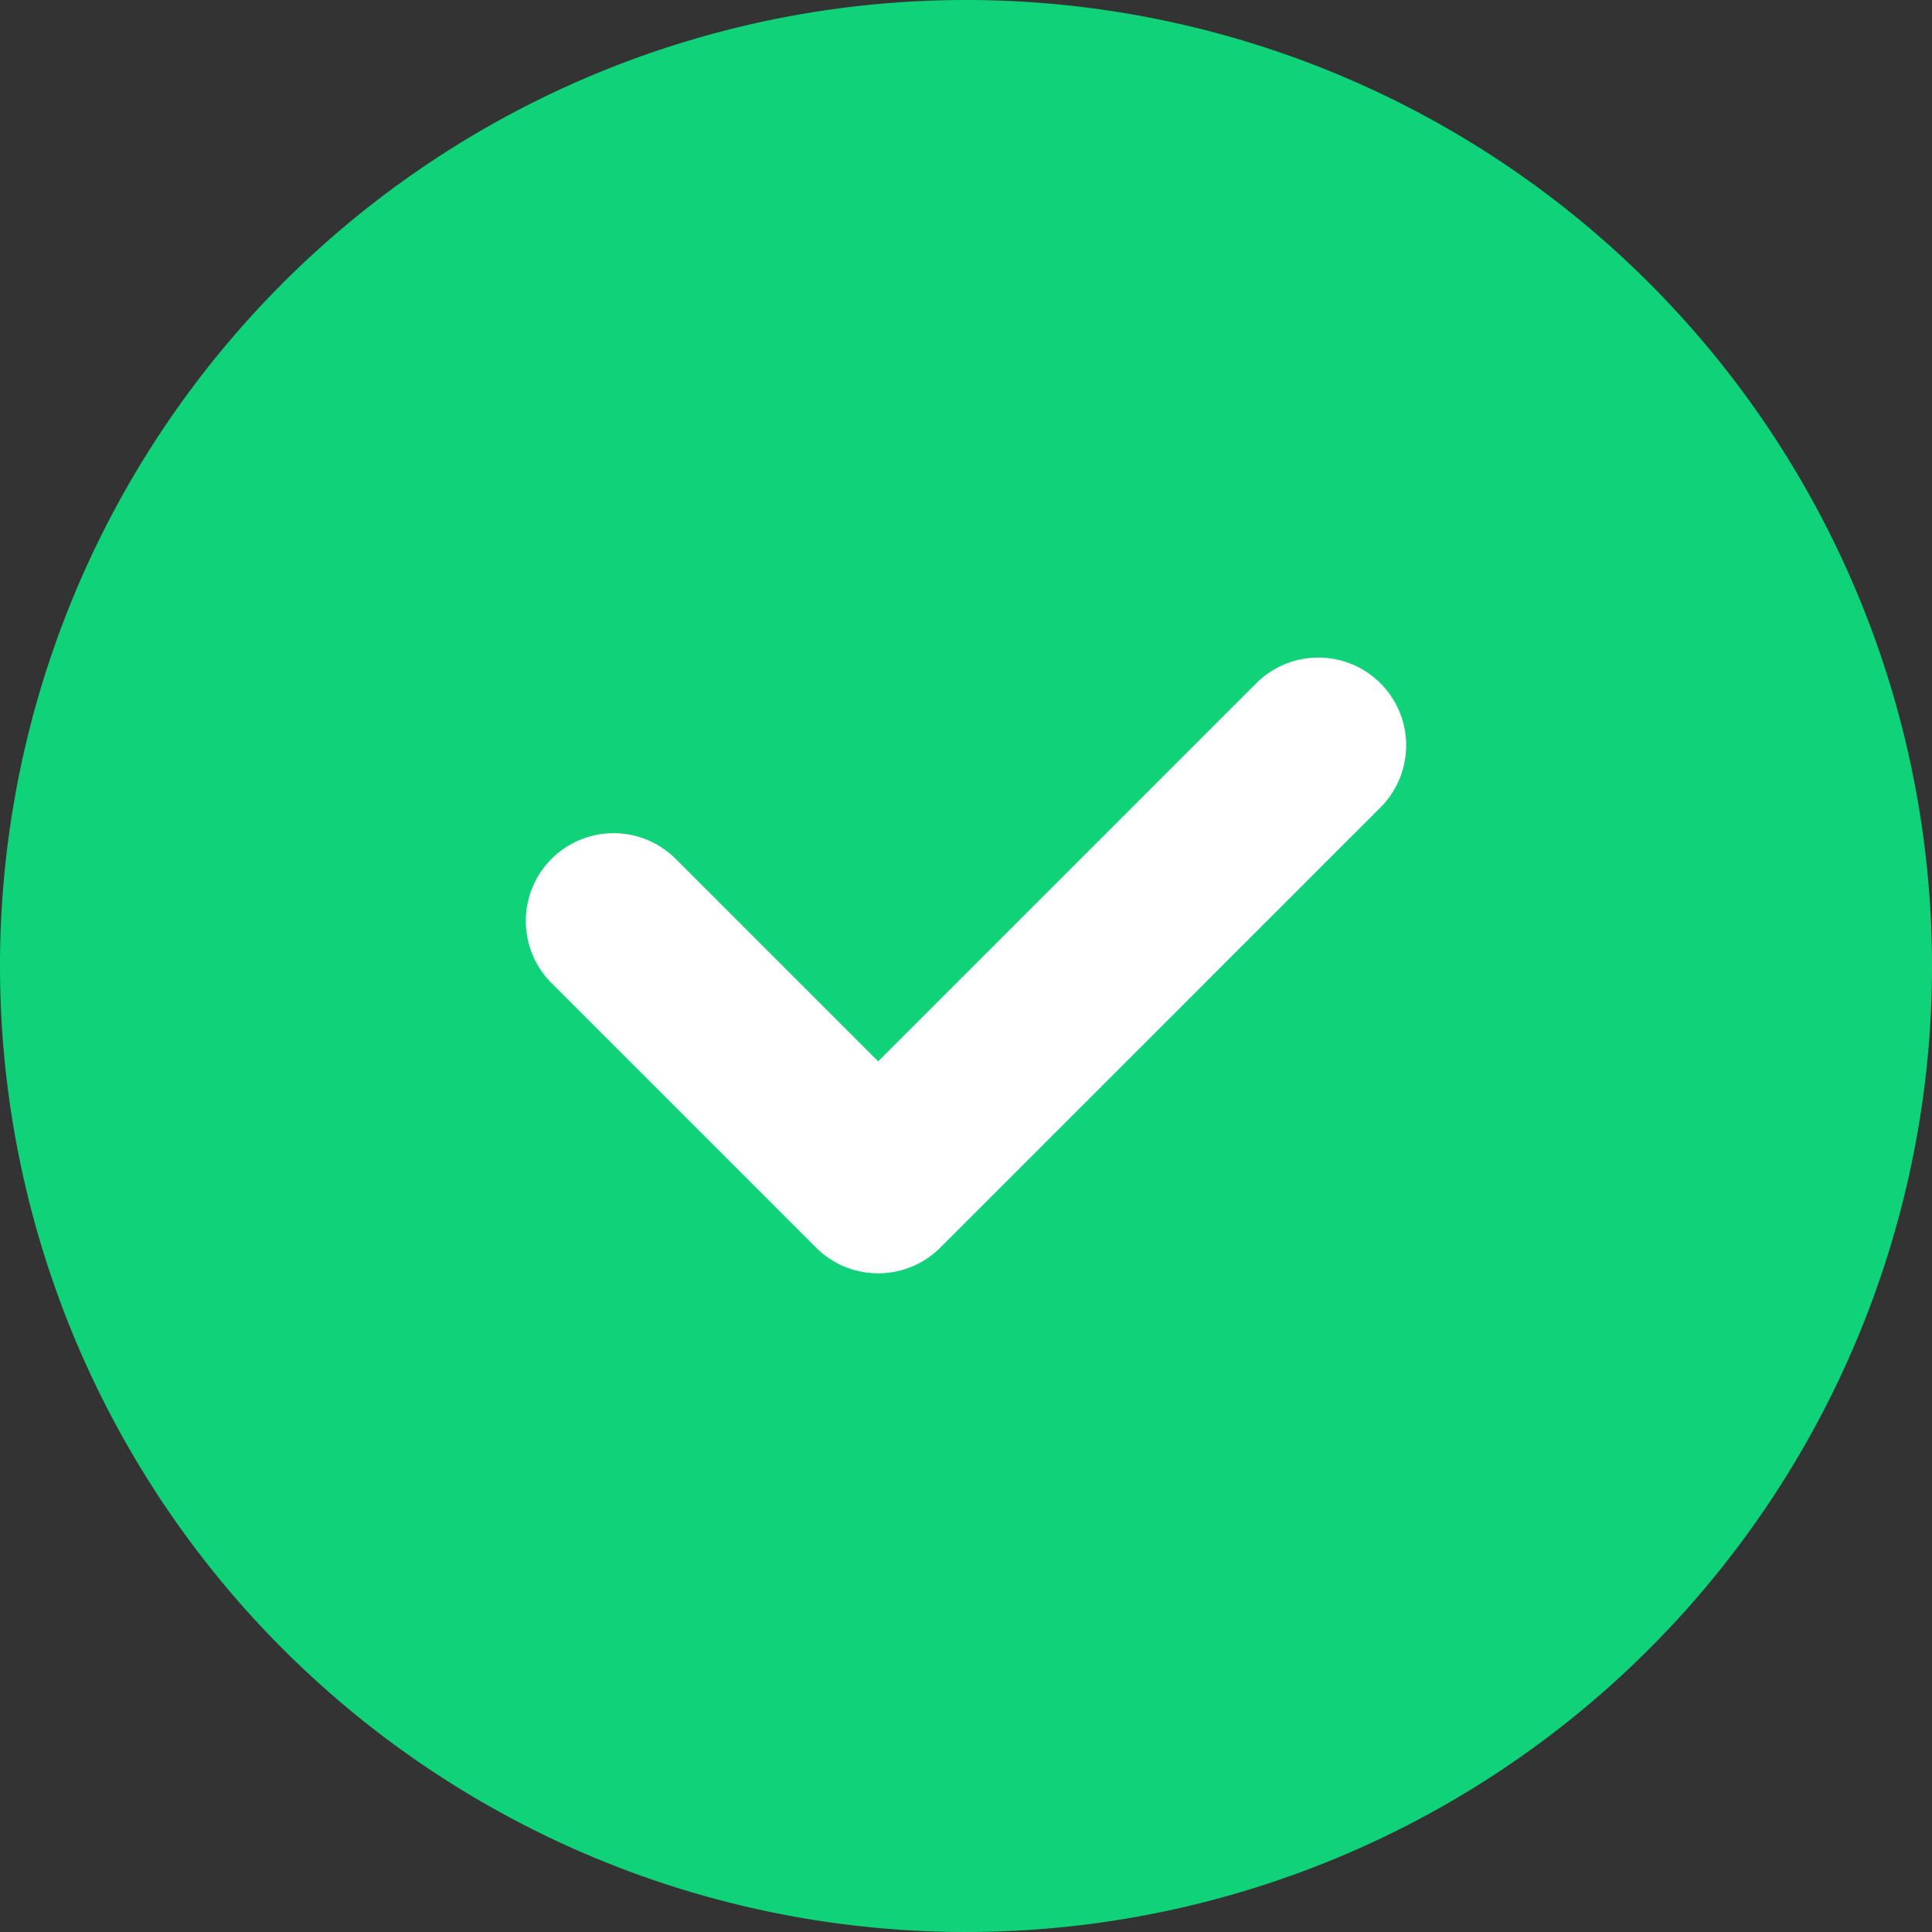 <svg xmlns="http://www.w3.org/2000/svg" width="22" height="22" viewBox="0 0 22 22">
  <rect x="0" y="0" width="22" height="22" fill="#333333" stroke="none"/>
  <g id="Group_163" data-name="Group 163" transform="translate(-5505 3233)">
    <rect id="Rectangle_36" data-name="Rectangle 36" width="13" height="14" transform="translate(5510 -3229)" fill="#fff"/>
    <g id="Layer_2" data-name="Layer 2" transform="translate(5504 -3234)">
      <path id="Path_114" data-name="Path 114" d="M12,1A11,11,0,1,0,23,12,11,11,0,0,0,12,1Zm4.707,9.207-5,5a1,1,0,0,1-1.414,0l-3-3a1,1,0,1,1,1.414-1.414L11,13.086l4.293-4.293a1,1,0,1,1,1.414,1.414Z" fill="#10d379"/>
    </g>
  </g>
</svg>
